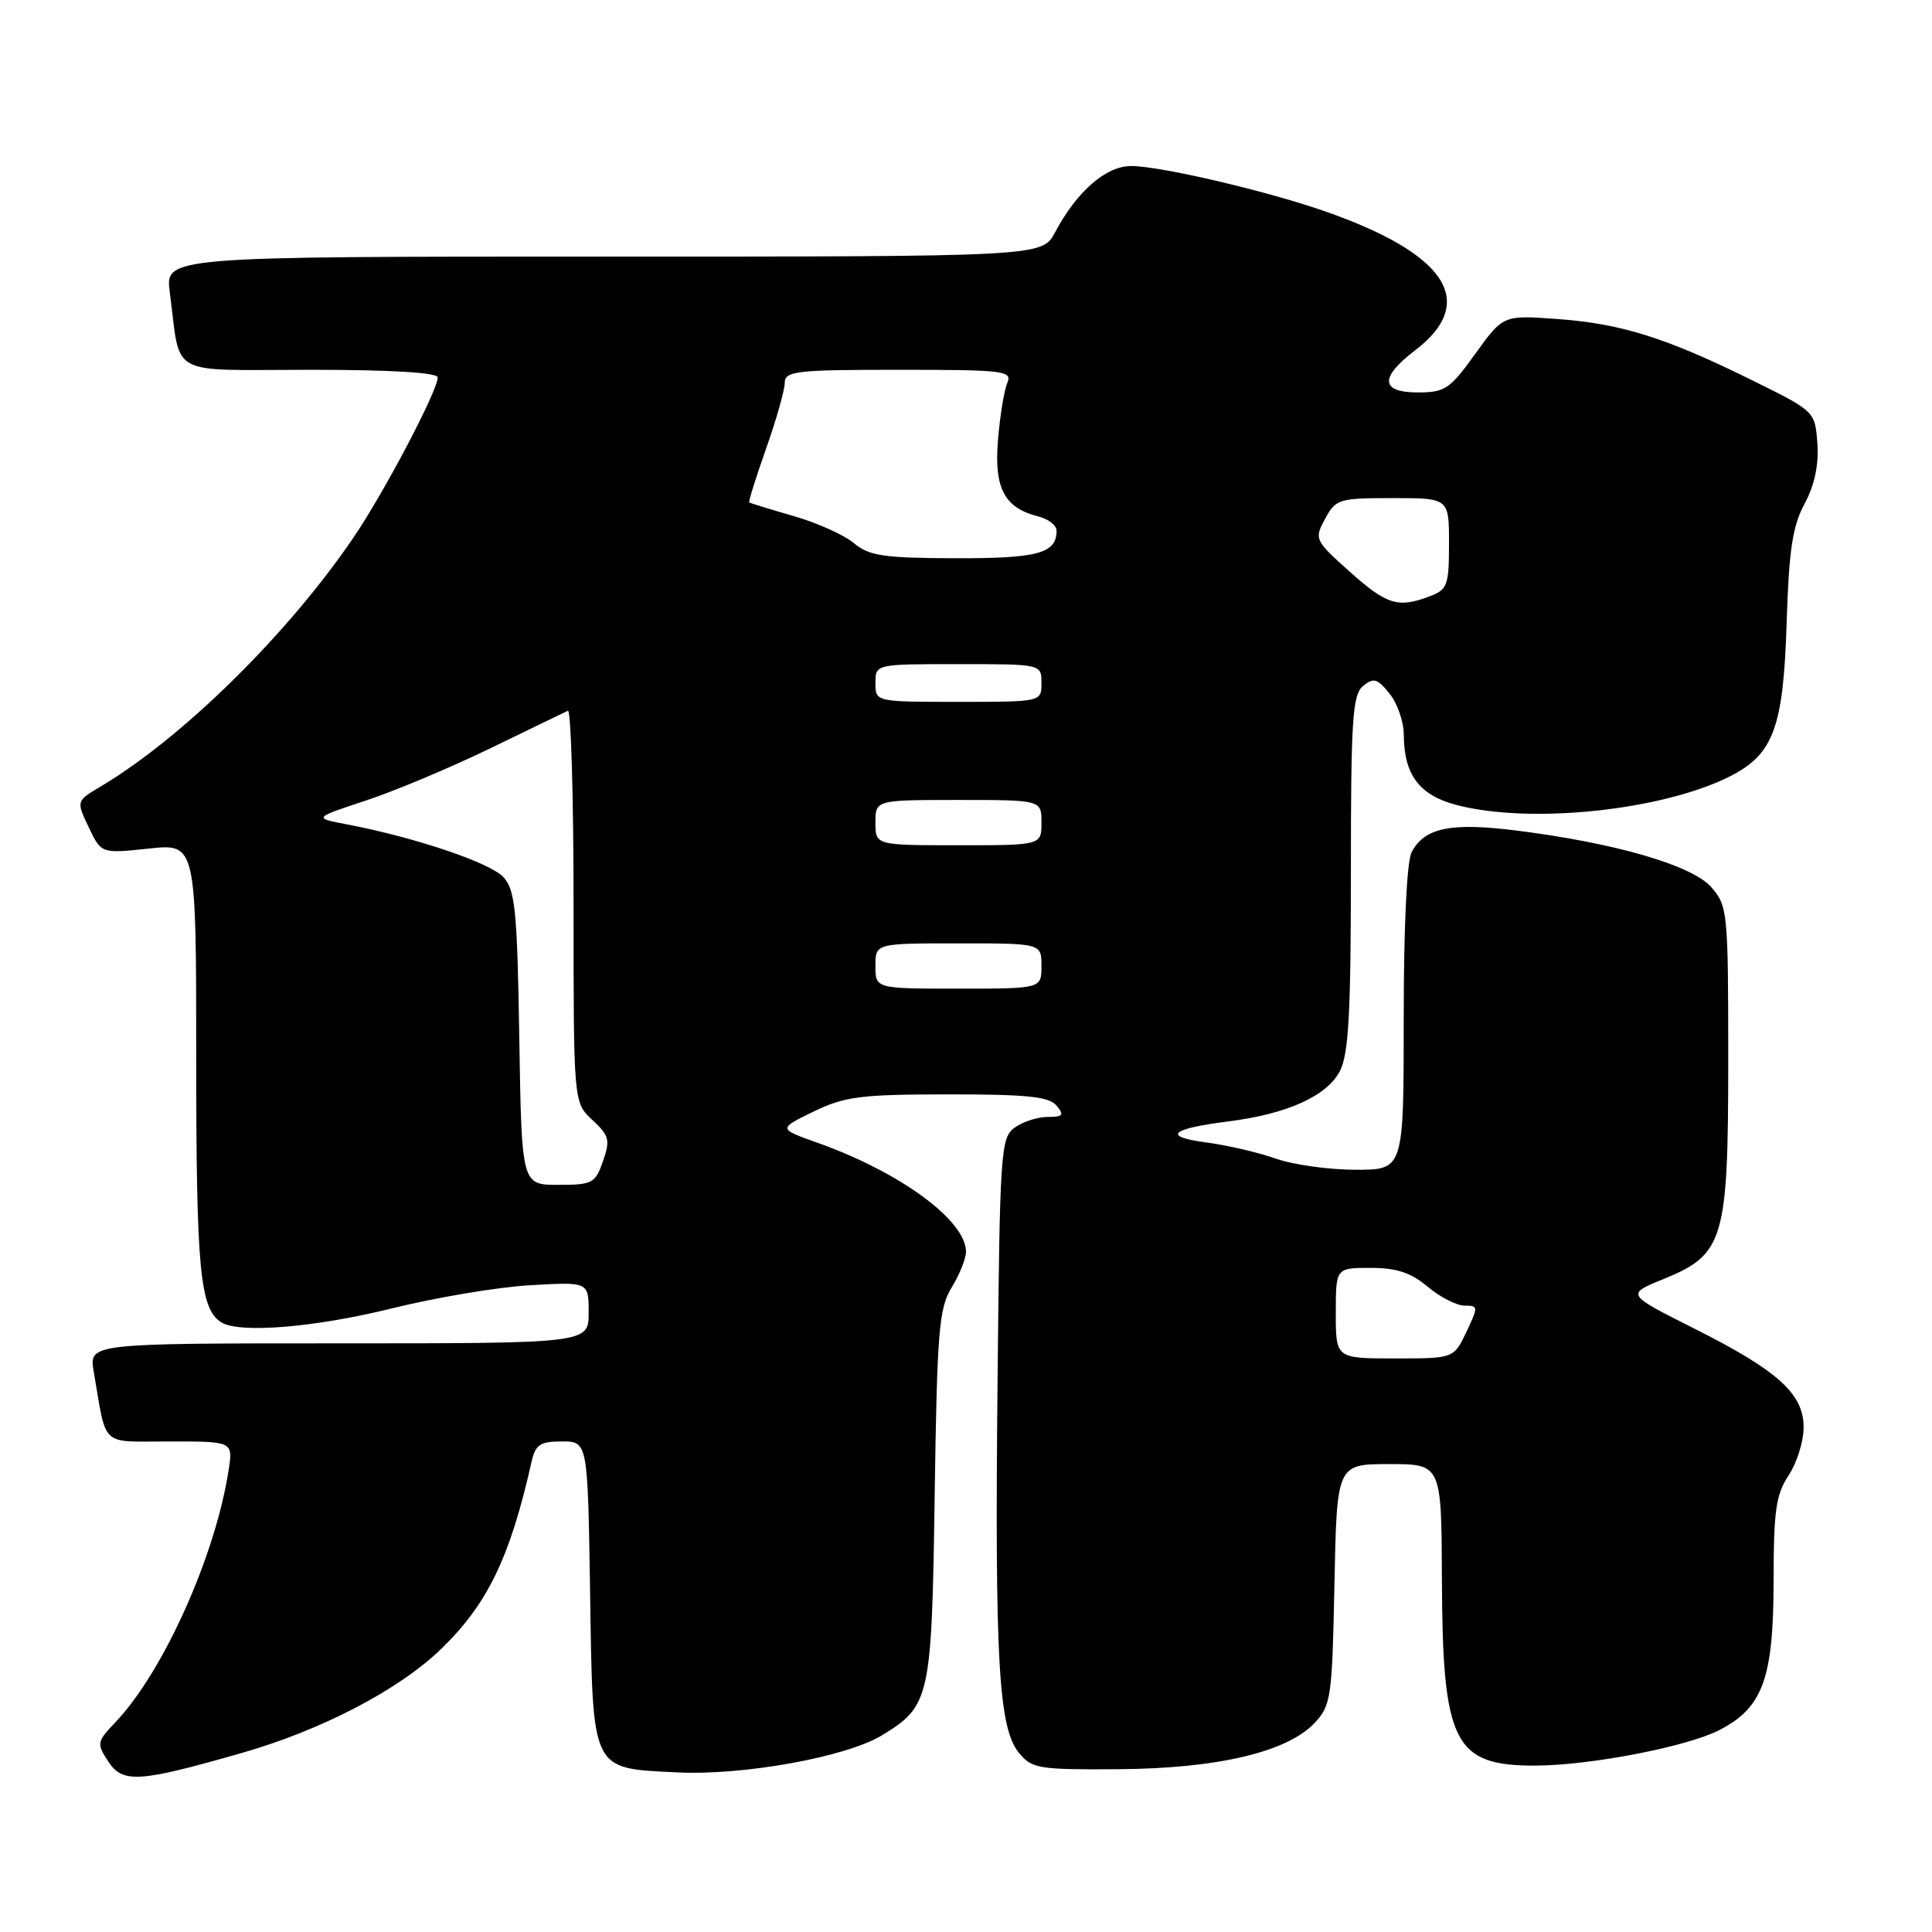 <?xml version="1.0" encoding="UTF-8" standalone="no"?>
<!DOCTYPE svg PUBLIC "-//W3C//DTD SVG 1.1//EN" "http://www.w3.org/Graphics/SVG/1.1/DTD/svg11.dtd" >
<svg xmlns="http://www.w3.org/2000/svg" xmlns:xlink="http://www.w3.org/1999/xlink" version="1.1" viewBox="0 0 256 256">
 <g >
 <path fill="currentColor"
d=" M 31.96 232.30 C 42.63 229.25 52.90 223.90 58.51 218.44 C 64.62 212.50 67.58 206.37 70.42 193.75 C 70.95 191.41 71.54 191.00 74.46 191.00 C 77.88 191.00 77.88 191.00 78.19 210.97 C 78.56 234.97 78.23 234.27 89.70 234.85 C 98.46 235.29 112.12 232.82 116.86 229.94 C 123.25 226.05 123.46 225.07 123.85 198.15 C 124.17 176.31 124.41 173.37 126.10 170.60 C 127.14 168.90 127.99 166.77 128.00 165.88 C 128.01 161.72 119.29 155.32 108.29 151.41 C 103.11 149.57 103.11 149.57 107.80 147.29 C 111.95 145.28 114.03 145.02 125.63 145.01 C 136.08 145.00 139.01 145.31 140.00 146.50 C 141.05 147.76 140.86 148.00 138.81 148.00 C 137.48 148.00 135.51 148.64 134.44 149.42 C 132.60 150.76 132.48 152.52 132.18 183.17 C 131.81 219.99 132.32 228.95 135.00 232.24 C 136.72 234.35 137.57 234.50 148.17 234.43 C 161.29 234.34 170.56 232.16 174.18 228.31 C 176.37 225.98 176.52 224.98 176.82 209.92 C 177.14 194.00 177.14 194.00 184.07 194.00 C 191.00 194.00 191.00 194.00 191.06 209.25 C 191.14 231.01 192.64 233.99 203.50 233.95 C 210.73 233.92 223.49 231.46 227.79 229.26 C 233.58 226.30 235.00 222.43 235.01 209.50 C 235.01 200.21 235.32 198.03 237.00 195.50 C 238.09 193.85 238.99 190.99 238.99 189.15 C 239.00 184.68 235.60 181.61 224.36 175.97 C 215.47 171.50 215.47 171.50 220.38 169.50 C 228.46 166.21 229.00 164.37 229.00 140.32 C 229.00 120.79 228.92 120.03 226.75 117.55 C 224.19 114.65 214.02 111.69 200.92 110.05 C 192.24 108.96 188.78 109.67 187.06 112.89 C 186.41 114.09 186.00 122.70 186.00 134.93 C 186.00 155.00 186.00 155.00 179.63 155.00 C 176.12 155.00 171.37 154.34 169.08 153.53 C 166.79 152.72 162.63 151.75 159.84 151.38 C 153.95 150.60 155.05 149.57 162.85 148.58 C 170.58 147.60 175.83 145.22 177.54 141.93 C 178.70 139.68 179.00 134.27 179.00 115.67 C 179.00 95.33 179.21 92.07 180.61 90.90 C 182.00 89.76 182.50 89.90 184.11 91.89 C 185.15 93.17 186.01 95.63 186.01 97.36 C 186.04 102.68 188.07 105.38 193.02 106.67 C 202.81 109.23 220.28 107.39 229.23 102.87 C 235.00 99.95 236.31 96.40 236.74 82.50 C 237.04 72.91 237.51 69.75 239.11 66.76 C 240.45 64.27 241.01 61.60 240.81 58.76 C 240.50 54.50 240.50 54.50 232.11 50.36 C 220.73 44.74 214.81 42.88 206.34 42.27 C 199.18 41.75 199.18 41.75 195.49 46.87 C 192.14 51.54 191.46 52.00 187.91 52.00 C 182.90 52.00 182.77 50.04 187.51 46.42 C 195.90 40.02 191.70 33.60 175.42 27.95 C 167.61 25.24 153.70 22.00 149.88 22.00 C 146.54 22.00 142.68 25.36 139.80 30.79 C 138.09 34.00 138.09 34.00 79.99 34.00 C 21.88 34.00 21.88 34.00 22.50 38.75 C 24.00 50.13 21.96 49.00 41.08 49.00 C 51.97 49.00 58.00 49.37 58.00 50.02 C 58.00 51.76 50.94 65.19 46.87 71.18 C 38.19 83.98 24.17 97.78 13.30 104.24 C 10.10 106.14 10.10 106.14 11.76 109.63 C 13.42 113.11 13.42 113.11 19.71 112.44 C 26.00 111.77 26.00 111.77 26.00 140.32 C 26.00 168.21 26.49 173.42 29.31 175.21 C 31.69 176.72 41.74 175.90 52.00 173.35 C 57.78 171.92 65.99 170.54 70.25 170.30 C 78.00 169.85 78.00 169.85 78.00 173.92 C 78.00 178.00 78.00 178.00 44.89 178.00 C 11.78 178.00 11.78 178.00 12.42 181.75 C 14.18 191.95 13.14 191.00 22.52 191.00 C 30.87 191.00 30.87 191.00 30.30 194.75 C 28.57 206.10 21.65 221.53 15.29 228.21 C 12.83 230.79 12.79 231.02 14.34 233.40 C 16.26 236.32 18.36 236.19 31.96 232.30 Z  M 177.00 174.00 C 177.00 168.00 177.00 168.00 181.61 168.00 C 185.06 168.00 186.95 168.63 189.18 170.50 C 190.82 171.88 193.01 173.00 194.06 173.00 C 195.89 173.00 195.90 173.14 194.30 176.50 C 192.63 180.00 192.63 180.00 184.81 180.00 C 177.00 180.00 177.00 180.00 177.00 174.00 Z  M 68.81 137.60 C 68.54 120.67 68.27 117.95 66.72 116.24 C 64.98 114.32 55.07 110.98 46.00 109.24 C 41.50 108.38 41.50 108.38 48.50 106.07 C 52.35 104.80 59.77 101.68 65.00 99.14 C 70.22 96.60 74.84 94.37 75.25 94.18 C 75.66 93.99 76.00 105.59 76.00 119.96 C 76.00 146.10 76.00 146.10 78.50 148.41 C 80.72 150.47 80.88 151.06 79.90 153.86 C 78.88 156.80 78.49 157.00 73.96 157.00 C 69.12 157.00 69.12 157.00 68.81 137.60 Z  M 116.00 128.00 C 116.00 125.00 116.00 125.00 127.00 125.00 C 138.00 125.00 138.00 125.00 138.00 128.00 C 138.00 131.00 138.00 131.00 127.00 131.00 C 116.00 131.00 116.00 131.00 116.00 128.00 Z  M 116.00 109.00 C 116.00 106.00 116.00 106.00 127.00 106.00 C 138.00 106.00 138.00 106.00 138.00 109.00 C 138.00 112.00 138.00 112.00 127.00 112.00 C 116.00 112.00 116.00 112.00 116.00 109.00 Z  M 116.00 90.50 C 116.00 88.00 116.00 88.00 127.00 88.00 C 138.00 88.00 138.00 88.00 138.00 90.50 C 138.00 93.00 138.00 93.00 127.00 93.00 C 116.00 93.00 116.00 93.00 116.00 90.50 Z  M 178.80 75.71 C 174.20 71.59 174.13 71.44 175.58 68.75 C 176.99 66.13 177.41 66.00 184.53 66.00 C 192.00 66.00 192.00 66.00 192.00 72.02 C 192.00 77.57 191.80 78.13 189.43 79.02 C 185.26 80.61 183.74 80.14 178.80 75.71 Z  M 113.13 71.96 C 111.83 70.87 108.23 69.26 105.13 68.37 C 102.03 67.48 99.40 66.67 99.28 66.57 C 99.16 66.47 100.16 63.26 101.51 59.45 C 102.86 55.63 103.97 51.71 103.98 50.75 C 104.00 49.16 105.39 49.00 119.11 49.00 C 133.11 49.00 134.16 49.13 133.47 50.75 C 133.06 51.71 132.50 55.10 132.24 58.29 C 131.70 64.68 133.08 67.30 137.57 68.43 C 138.91 68.76 140.00 69.61 140.00 70.32 C 140.00 73.33 137.53 74.00 126.55 73.97 C 117.05 73.94 115.17 73.66 113.13 71.96 Z "/>
</g>
</svg>